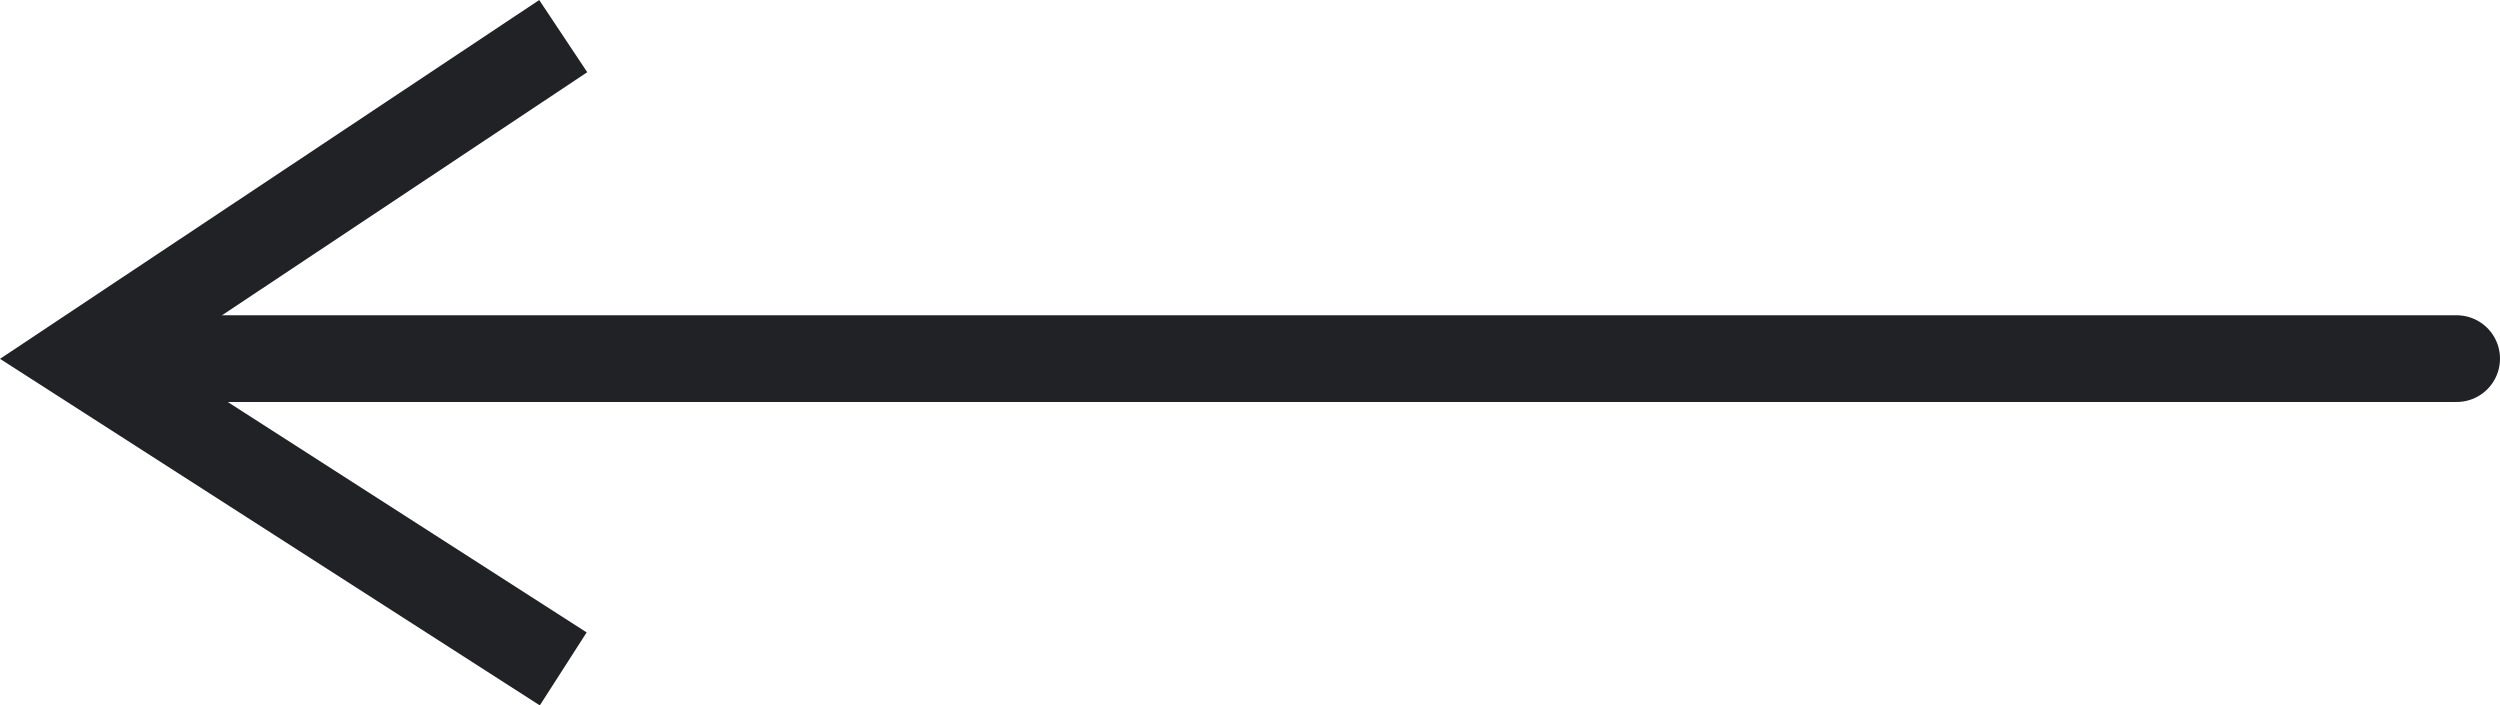 <svg xmlns="http://www.w3.org/2000/svg" width="57.658" height="16.268" viewBox="0 0 57.658 16.268"><defs><style>.a,.b{fill:none;stroke:#202225;stroke-width:2px;}.a{stroke-linecap:round;}</style></defs><g transform="translate(1.828 0.833)"><g transform="translate(0)"><line class="a" x1="52.891" transform="translate(1.939 7.438)"/><path class="b" d="M11.223-.783.061,6.645l11.162,7.166" transform="translate(-0.061 0.783)"/></g></g></svg>
